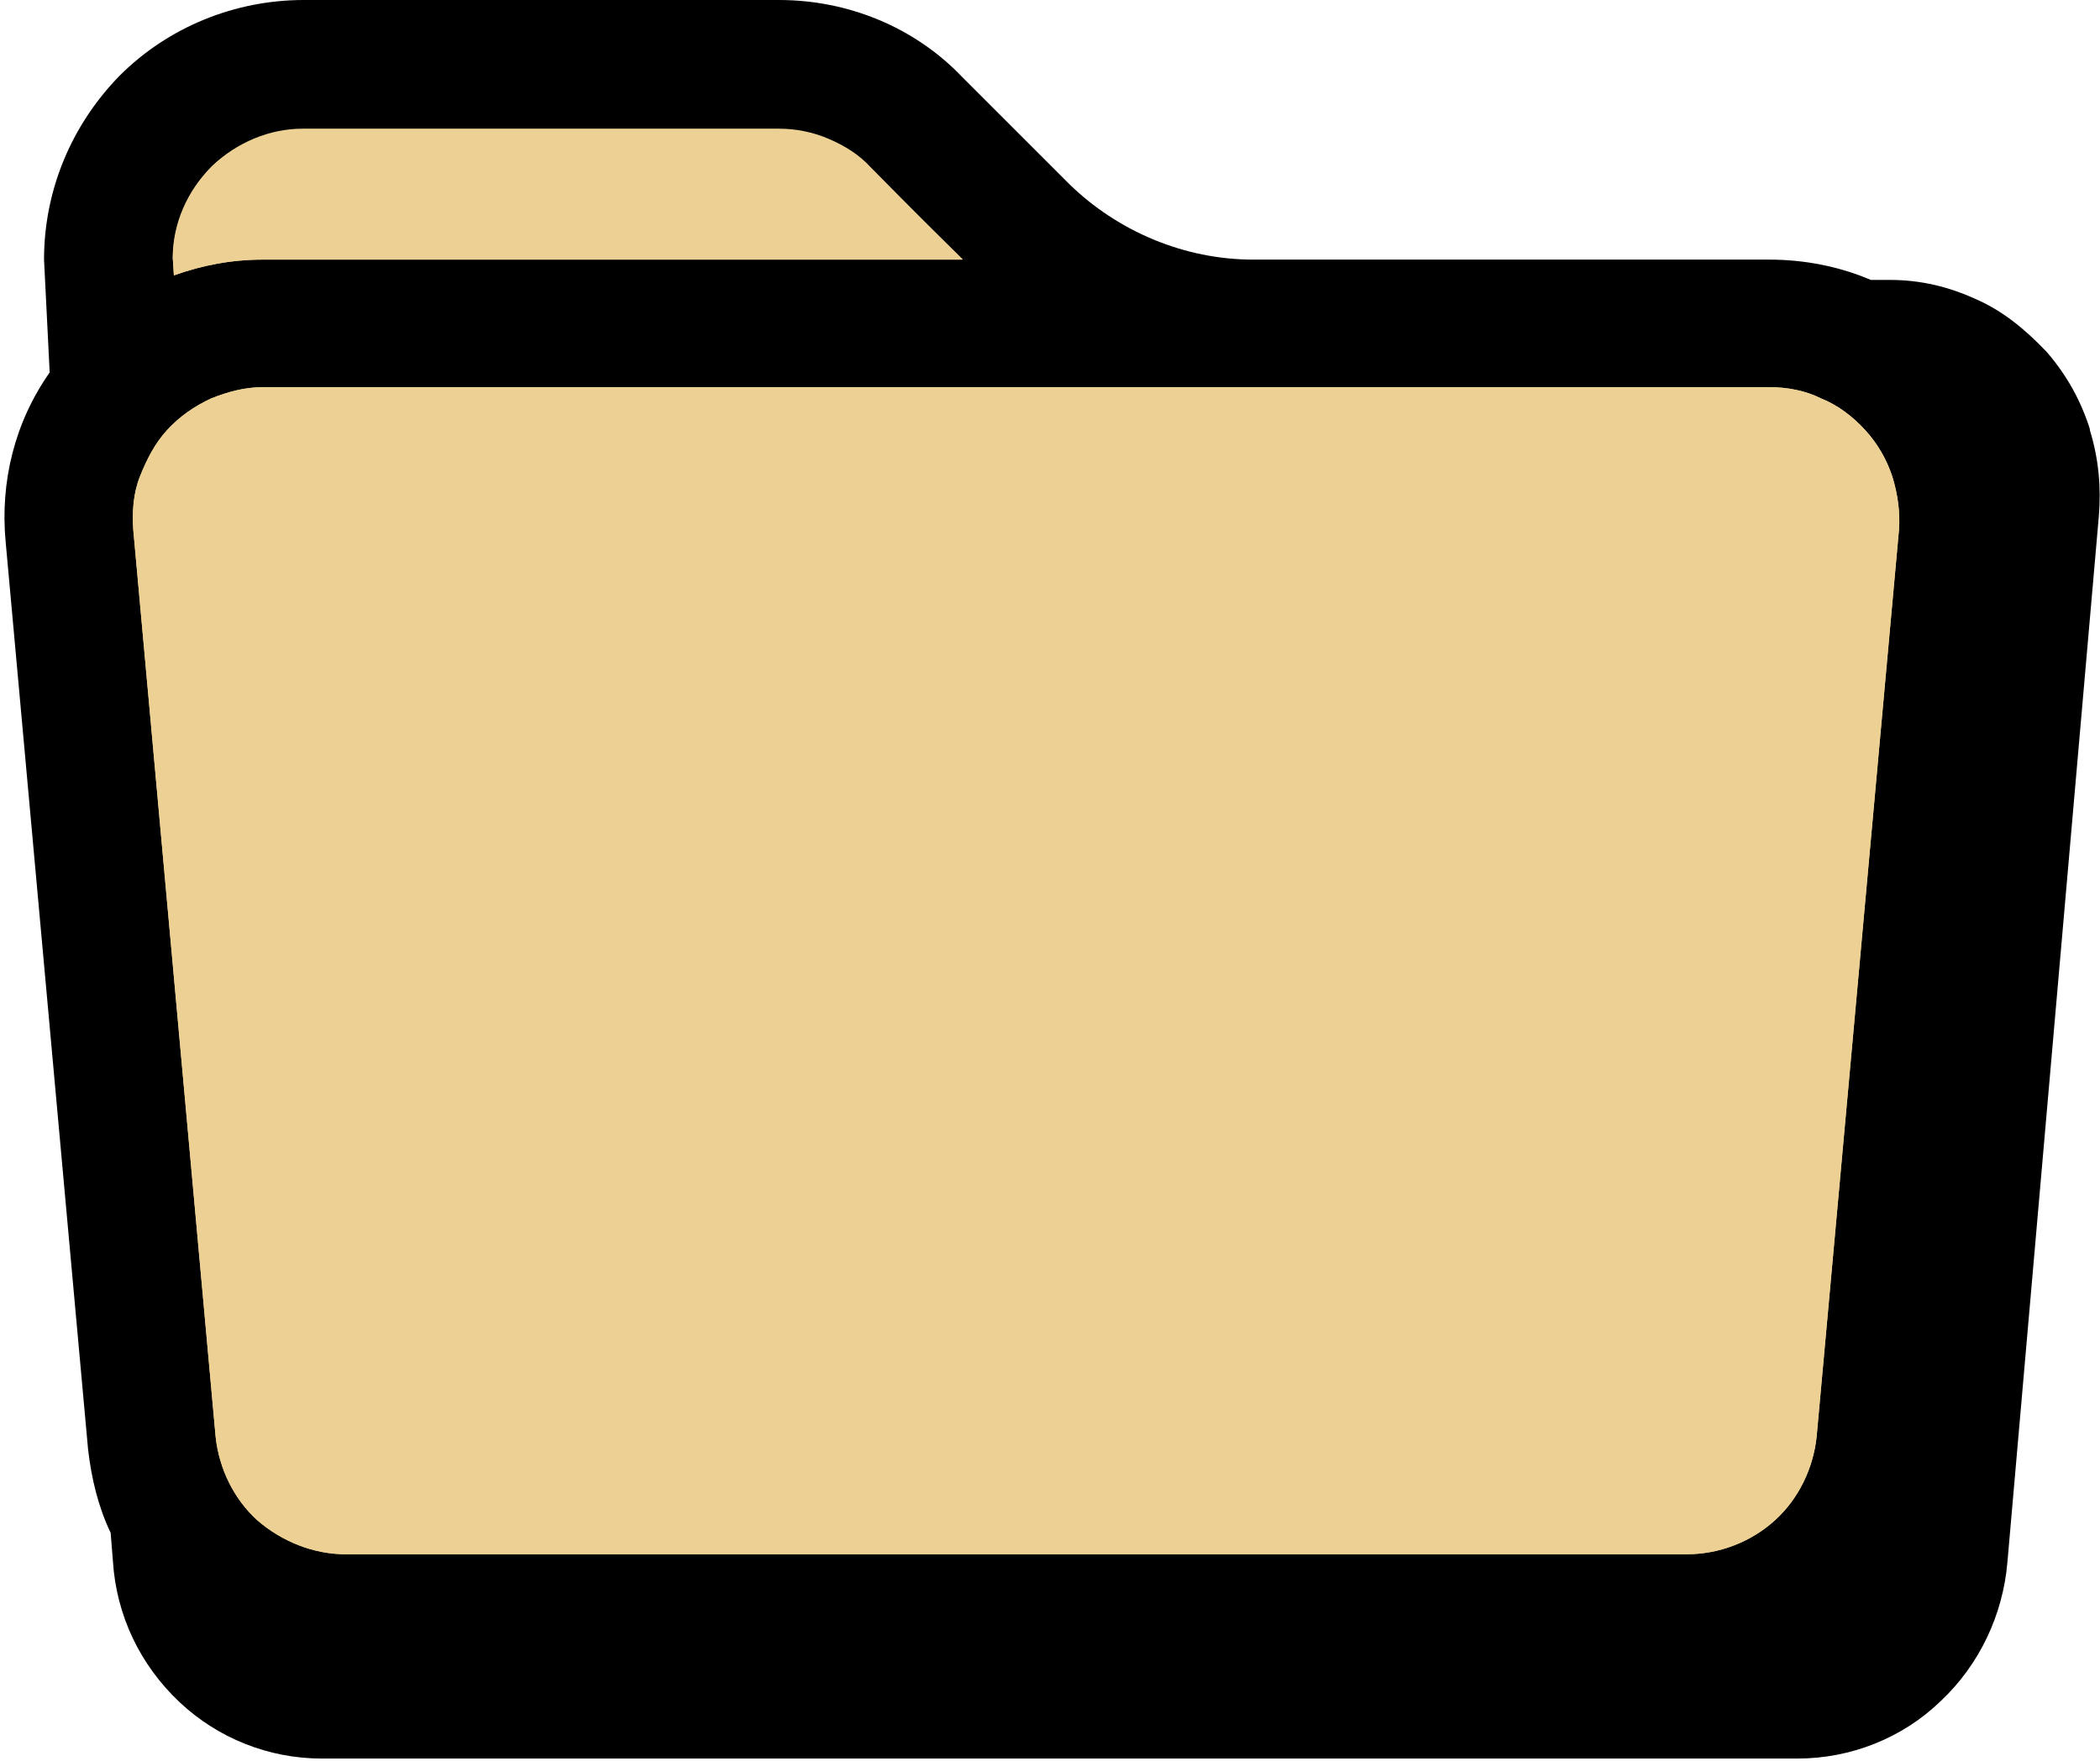 <?xml version="1.0" encoding="utf-8"?>
<!-- Generator: Adobe Illustrator 24.1.0, SVG Export Plug-In . SVG Version: 6.00 Build 0)  -->
<svg version="1.1" id="Layer_1" xmlns="http://www.w3.org/2000/svg" xmlns:xlink="http://www.w3.org/1999/xlink" x="0px" y="0px"
	 viewBox="0 0 186 156" style="enable-background:new 0 0 186 156;" xml:space="preserve">
<style type="text/css">
	.st0{fill:#A3EFCC;}
	.st1{fill:#83E28A;}
	.st2{fill:#EDA2DD;}
	.st3{fill:#EDD194;}
</style>
<g>
	<path d="M185.9,45.7L185.9,45.7l-8.1,92.7c-0.4,4.7-2.5,9.1-5.9,12.3c-3.4,3.3-8,5.1-12.7,5.1H28.5c-4.7,0-9.2-1.8-12.6-5
		c-3.5-3.3-5.6-7.7-5.9-12.5l-0.2-2.5c-1.1-2.3-1.7-4.8-2-7.4L0.5,48C0,42.7,1.3,37.4,4.4,33L3.9,23c0-6.1,2.4-11.9,6.7-16.3
		C14.9,2.4,20.8,0,26.9,0H69c6.1,0,12,2.4,16.2,6.8l9.5,9.5C99,20.5,104.9,23,111,23h45.7c3.1,0,6.2,0.6,9,1.8h1.7
		c2.7,0,5.2,0.6,7.6,1.7c2.3,1,4.3,2.6,6.2,4.6l0.1,0.1c1.8,2.1,3,4.3,3.8,6.8v0.1C185.9,40.7,186.1,43.2,185.9,45.7z"/>
</g>
<g>
	<g>
		<g>
			<path class="st3" d="M18.8,14.7c2.2-2.1,5.1-3.3,8-3.3H69c1.5,0,3,0.3,4.4,0.9c1.4,0.6,2.7,1.4,3.7,2.5l8.1,8.2H23.3
				c-2.8,0-5.4,0.5-7.9,1.4l-0.1-1.6C15.4,19.7,16.7,16.9,18.8,14.7z M168.2,46.9l-7.3,80.4c-0.3,2.8-1.6,5.5-3.7,7.4
				c-2.1,1.9-4.9,3-7.8,3H30.6c-2.8,0-5.6-1.1-7.8-3c-2.1-1.9-3.4-4.6-3.7-7.4l-7.3-80.4c-0.1-1.6,0-3.2,0.6-4.7s1.3-2.9,2.4-4.1
				c1.1-1.2,2.4-2.1,3.9-2.8c1.5-0.6,3-1,4.6-1h133.4c1.6,0,3.2,0.3,4.6,1c1.5,0.6,2.8,1.6,3.9,2.8c1.1,1.2,1.9,2.6,2.4,4.1
				C168.1,43.8,168.3,45.4,168.2,46.9z"/>
			<path class="st3" d="M85.3,23h-62c-2.8,0-5.4,0.5-7.9,1.4l-0.1-1.6c0-3,1.3-5.9,3.4-8c2.2-2.1,5.1-3.3,8-3.3H69
				c1.5,0,3,0.3,4.4,0.9c1.4,0.6,2.7,1.4,3.7,2.5L85.3,23z"/>
			<path class="st3" d="M168.2,46.9l-7.3,80.4c-0.3,2.8-1.6,5.5-3.7,7.4c-2.1,1.9-4.9,3-7.8,3H30.6c-2.8,0-5.6-1.1-7.8-3
				c-2.1-1.9-3.4-4.6-3.7-7.4l-7.3-80.4c-0.1-1.6,0-3.2,0.6-4.7s1.3-2.9,2.4-4.1c1.1-1.2,2.4-2.1,3.9-2.8c1.5-0.6,3-1,4.6-1h133.4
				c1.6,0,3.2,0.3,4.6,1c1.5,0.6,2.8,1.6,3.9,2.8c1.1,1.2,1.9,2.6,2.4,4.1C168.1,43.8,168.3,45.4,168.2,46.9z"/>
		</g>
	</g>
</g>
</svg>
